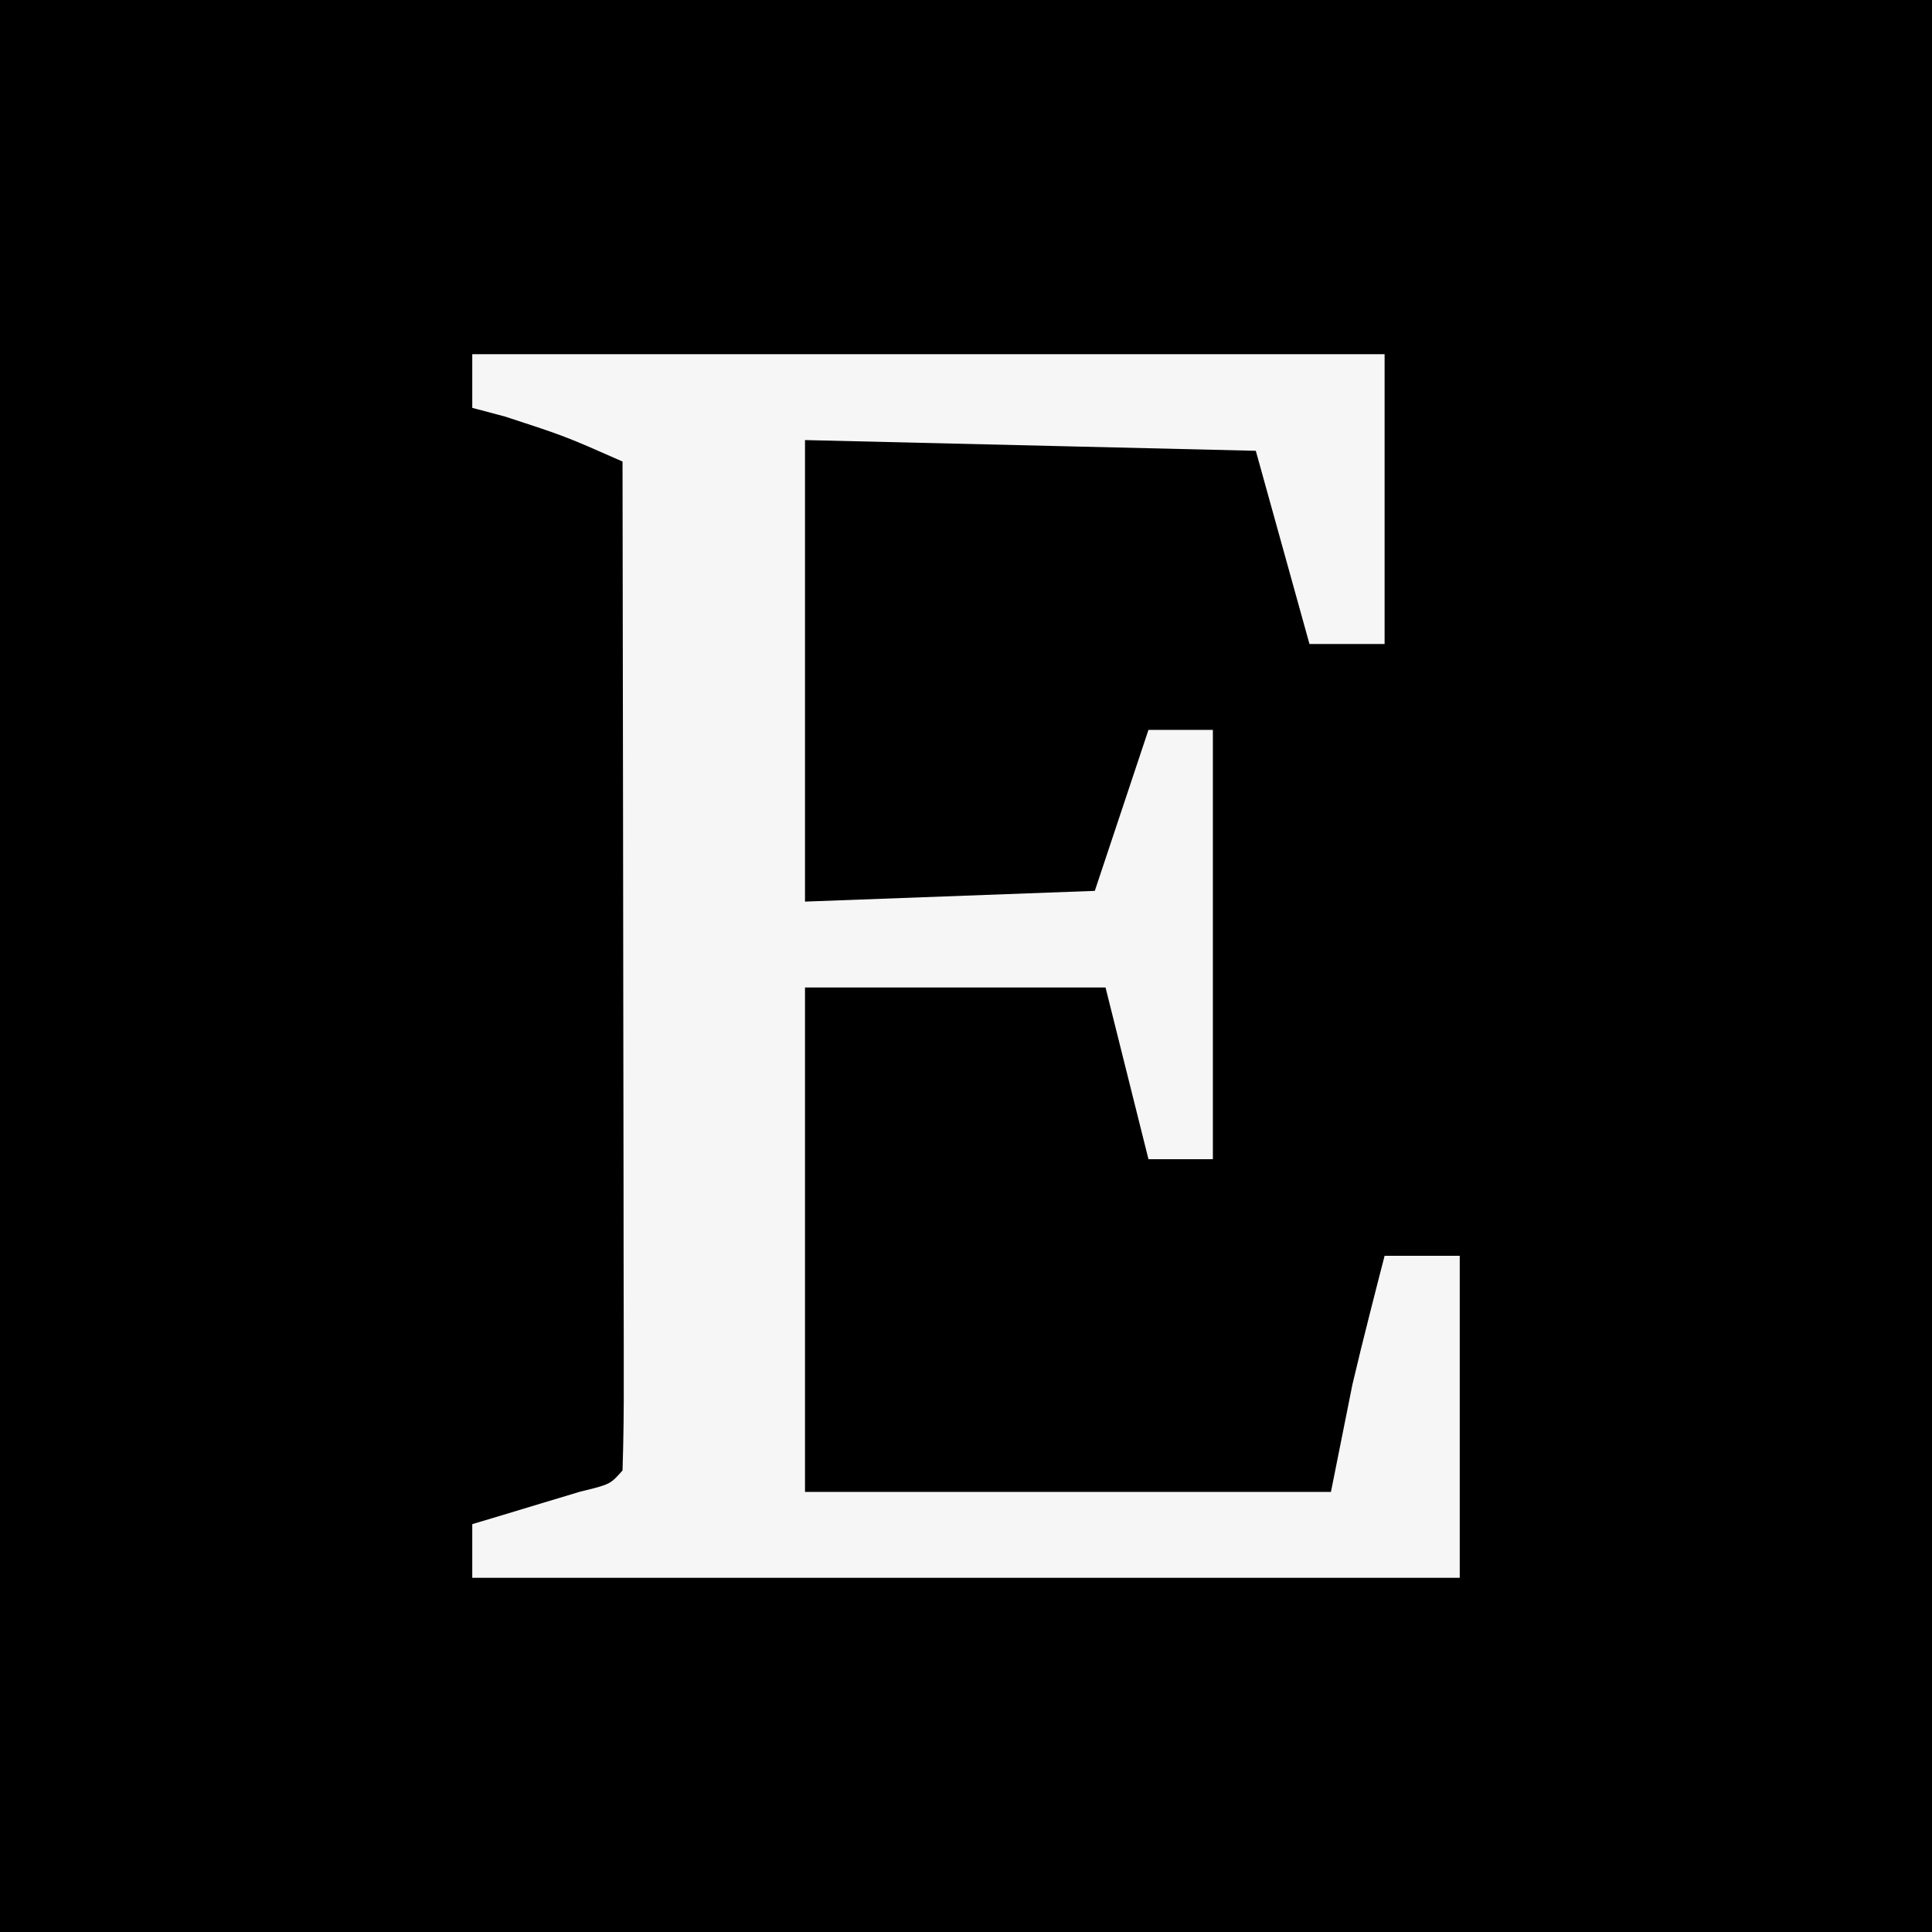 <?xml version="1.0" encoding="UTF-8"?>
<svg version="1.1" xmlns="http://www.w3.org/2000/svg" width="180" height="180">
<rect width="100%" height="100%" fill="#808080" stroke="none"/>
<path d="M0 0 C59.4 0 118.8 0 180 0 C180 59.4 180 118.8 180 180 C120.6 180 61.2 180 0 180 C0 120.6 0 61.2 0 0 Z " fill="#000000" transform="translate(0,0)"/>
<path d="M0 0 C28.05 0 56.1 0 85 0 C85 8.91 85 17.82 85 27 C82.69 27 80.38 27 78 27 C76.35 21.06 74.7 15.12 73 9 C59.14 8.67 45.28 8.34 31 8 C31 22.19 31 36.38 31 51 C39.91 50.67 48.82 50.34 58 50 C59.65 45.05 61.3 40.1 63 35 C64.98 35 66.96 35 69 35 C69 48.2 69 61.4 69 75 C67.02 75 65.04 75 63 75 C61.68 69.72 60.36 64.44 59 59 C49.76 59 40.52 59 31 59 C31 74.51 31 90.02 31 106 C47.17 106 63.34 106 80 106 C80.66 102.7 81.32 99.4 82 96 C82.523 93.787 83.061 91.578 83.625 89.375 C83.885 88.351 84.146 87.328 84.414 86.273 C84.607 85.523 84.801 84.773 85 84 C87.31 84 89.62 84 92 84 C92 93.9 92 103.8 92 114 C61.64 114 31.28 114 0 114 C0 112.35 0 110.7 0 109 C0.927 108.723 1.854 108.446 2.809 108.16 C4.605 107.617 4.605 107.617 6.438 107.062 C8.23 106.523 8.23 106.523 10.059 105.973 C12.859 105.291 12.859 105.291 14 104 C14.095 101.078 14.126 98.18 14.114 95.258 C14.114 94.341 14.114 93.424 14.114 92.479 C14.113 89.432 14.105 86.386 14.098 83.34 C14.096 81.234 14.094 79.128 14.093 77.022 C14.09 71.467 14.08 65.912 14.069 60.357 C14.058 54.693 14.054 49.029 14.049 43.365 C14.038 32.243 14.021 21.122 14 10 C8.63 7.63 8.63 7.63 3.062 5.812 C2.052 5.544 1.041 5.276 0 5 C0 3.35 0 1.7 0 0 Z " fill="#F6F6F6" transform="translate(44,33)"/>
</svg>
